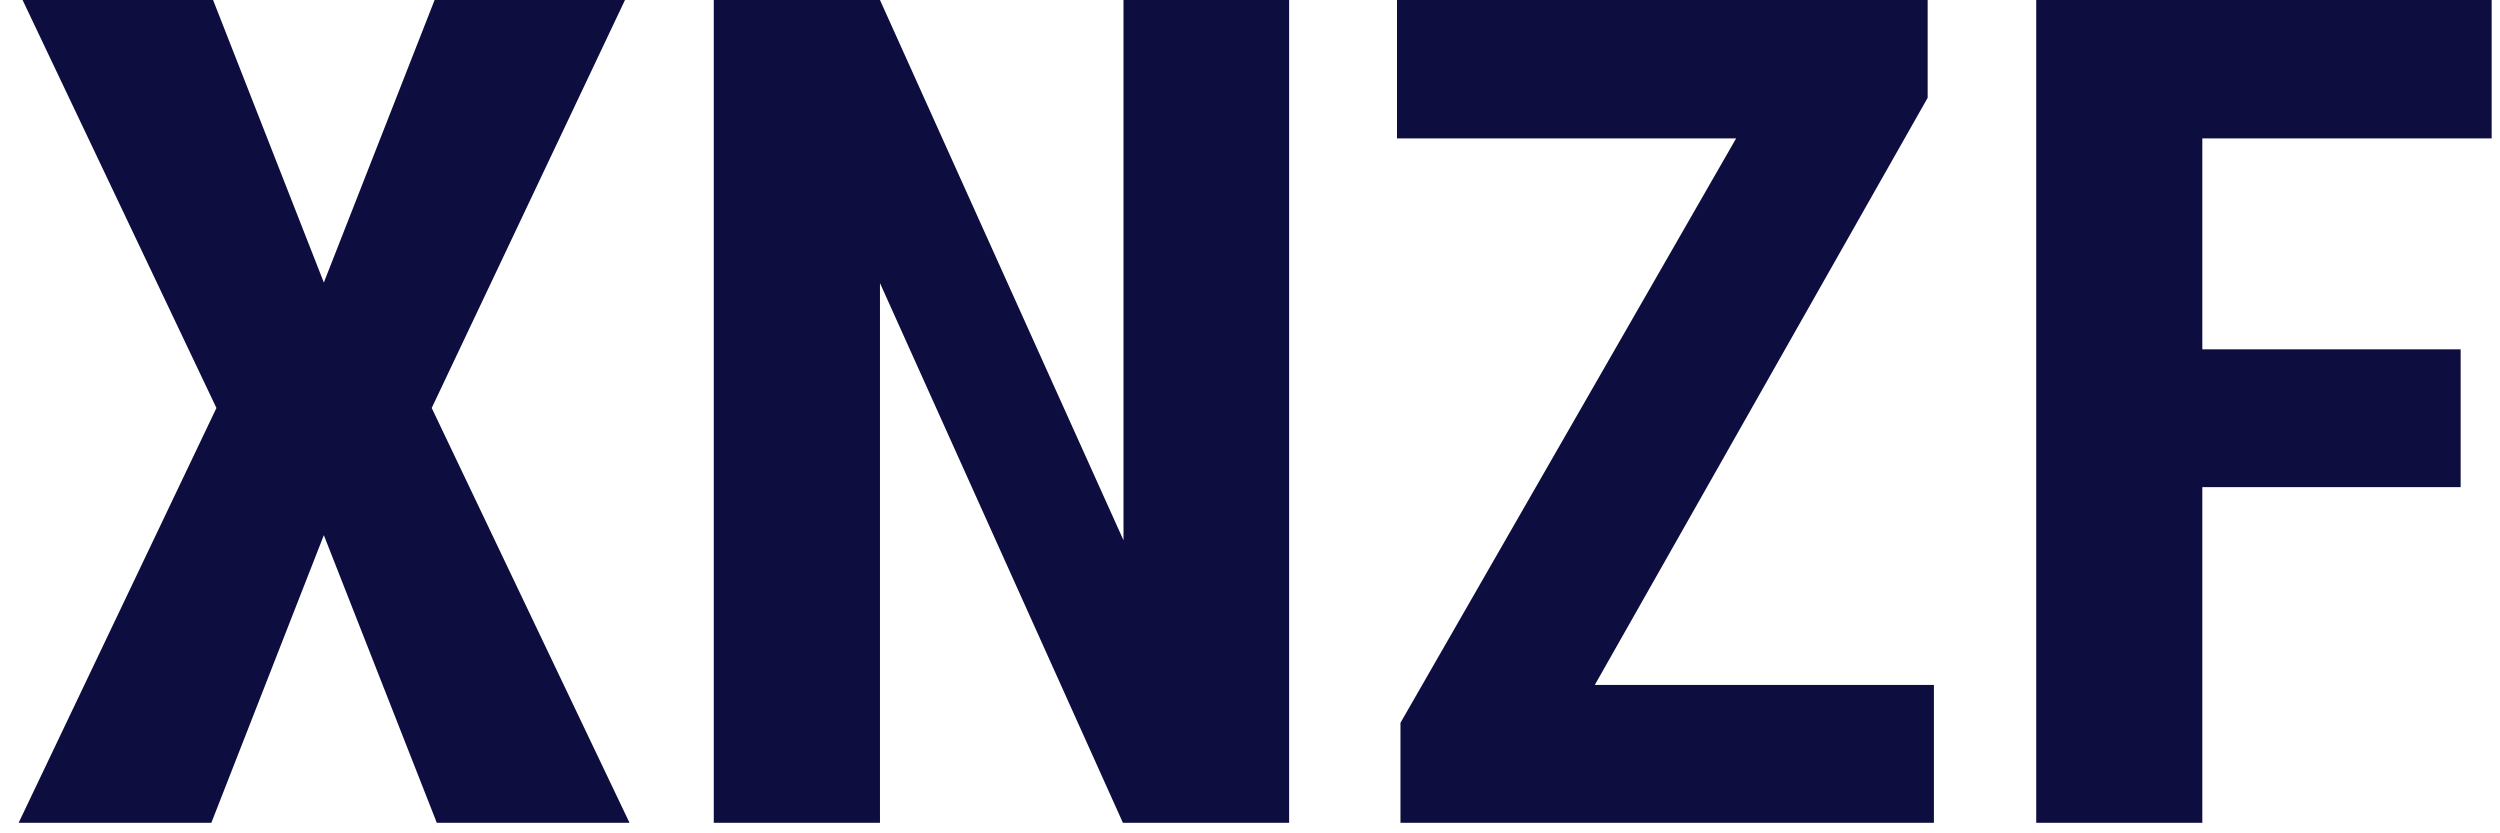 <svg xmlns="http://www.w3.org/2000/svg" width="216" height="72" viewBox="0 0 216 72"><path fill="#0d0d3f" d="M18.41 0L27.98 24.41L37.55 0L54.00 0L37.30 35.25L54.39 71.09L37.74 71.09L27.98 46.24L18.26 71.09L1.61 71.09L18.70 35.25L1.95 0L18.41 0ZM111.38 0L111.38 71.09L97.02 71.09L76.03 24.46L76.03 71.09L61.67 71.09L61.67 0L76.03 0L97.07 46.68L97.07 0L111.38 0ZM166.55 8.45L137.79 59.18L167.09 59.18L167.09 71.09L121.00 71.09L121.00 62.45L150 11.96L120.70 11.96L120.70 0L166.55 0L166.55 8.45ZM212.60 30.18L212.60 42.09L190.28 42.09L190.28 71.09L175.93 71.09L175.93 0L215.28 0L215.28 11.96L190.28 11.96L190.28 30.18L212.60 30.18Z"></path></svg>